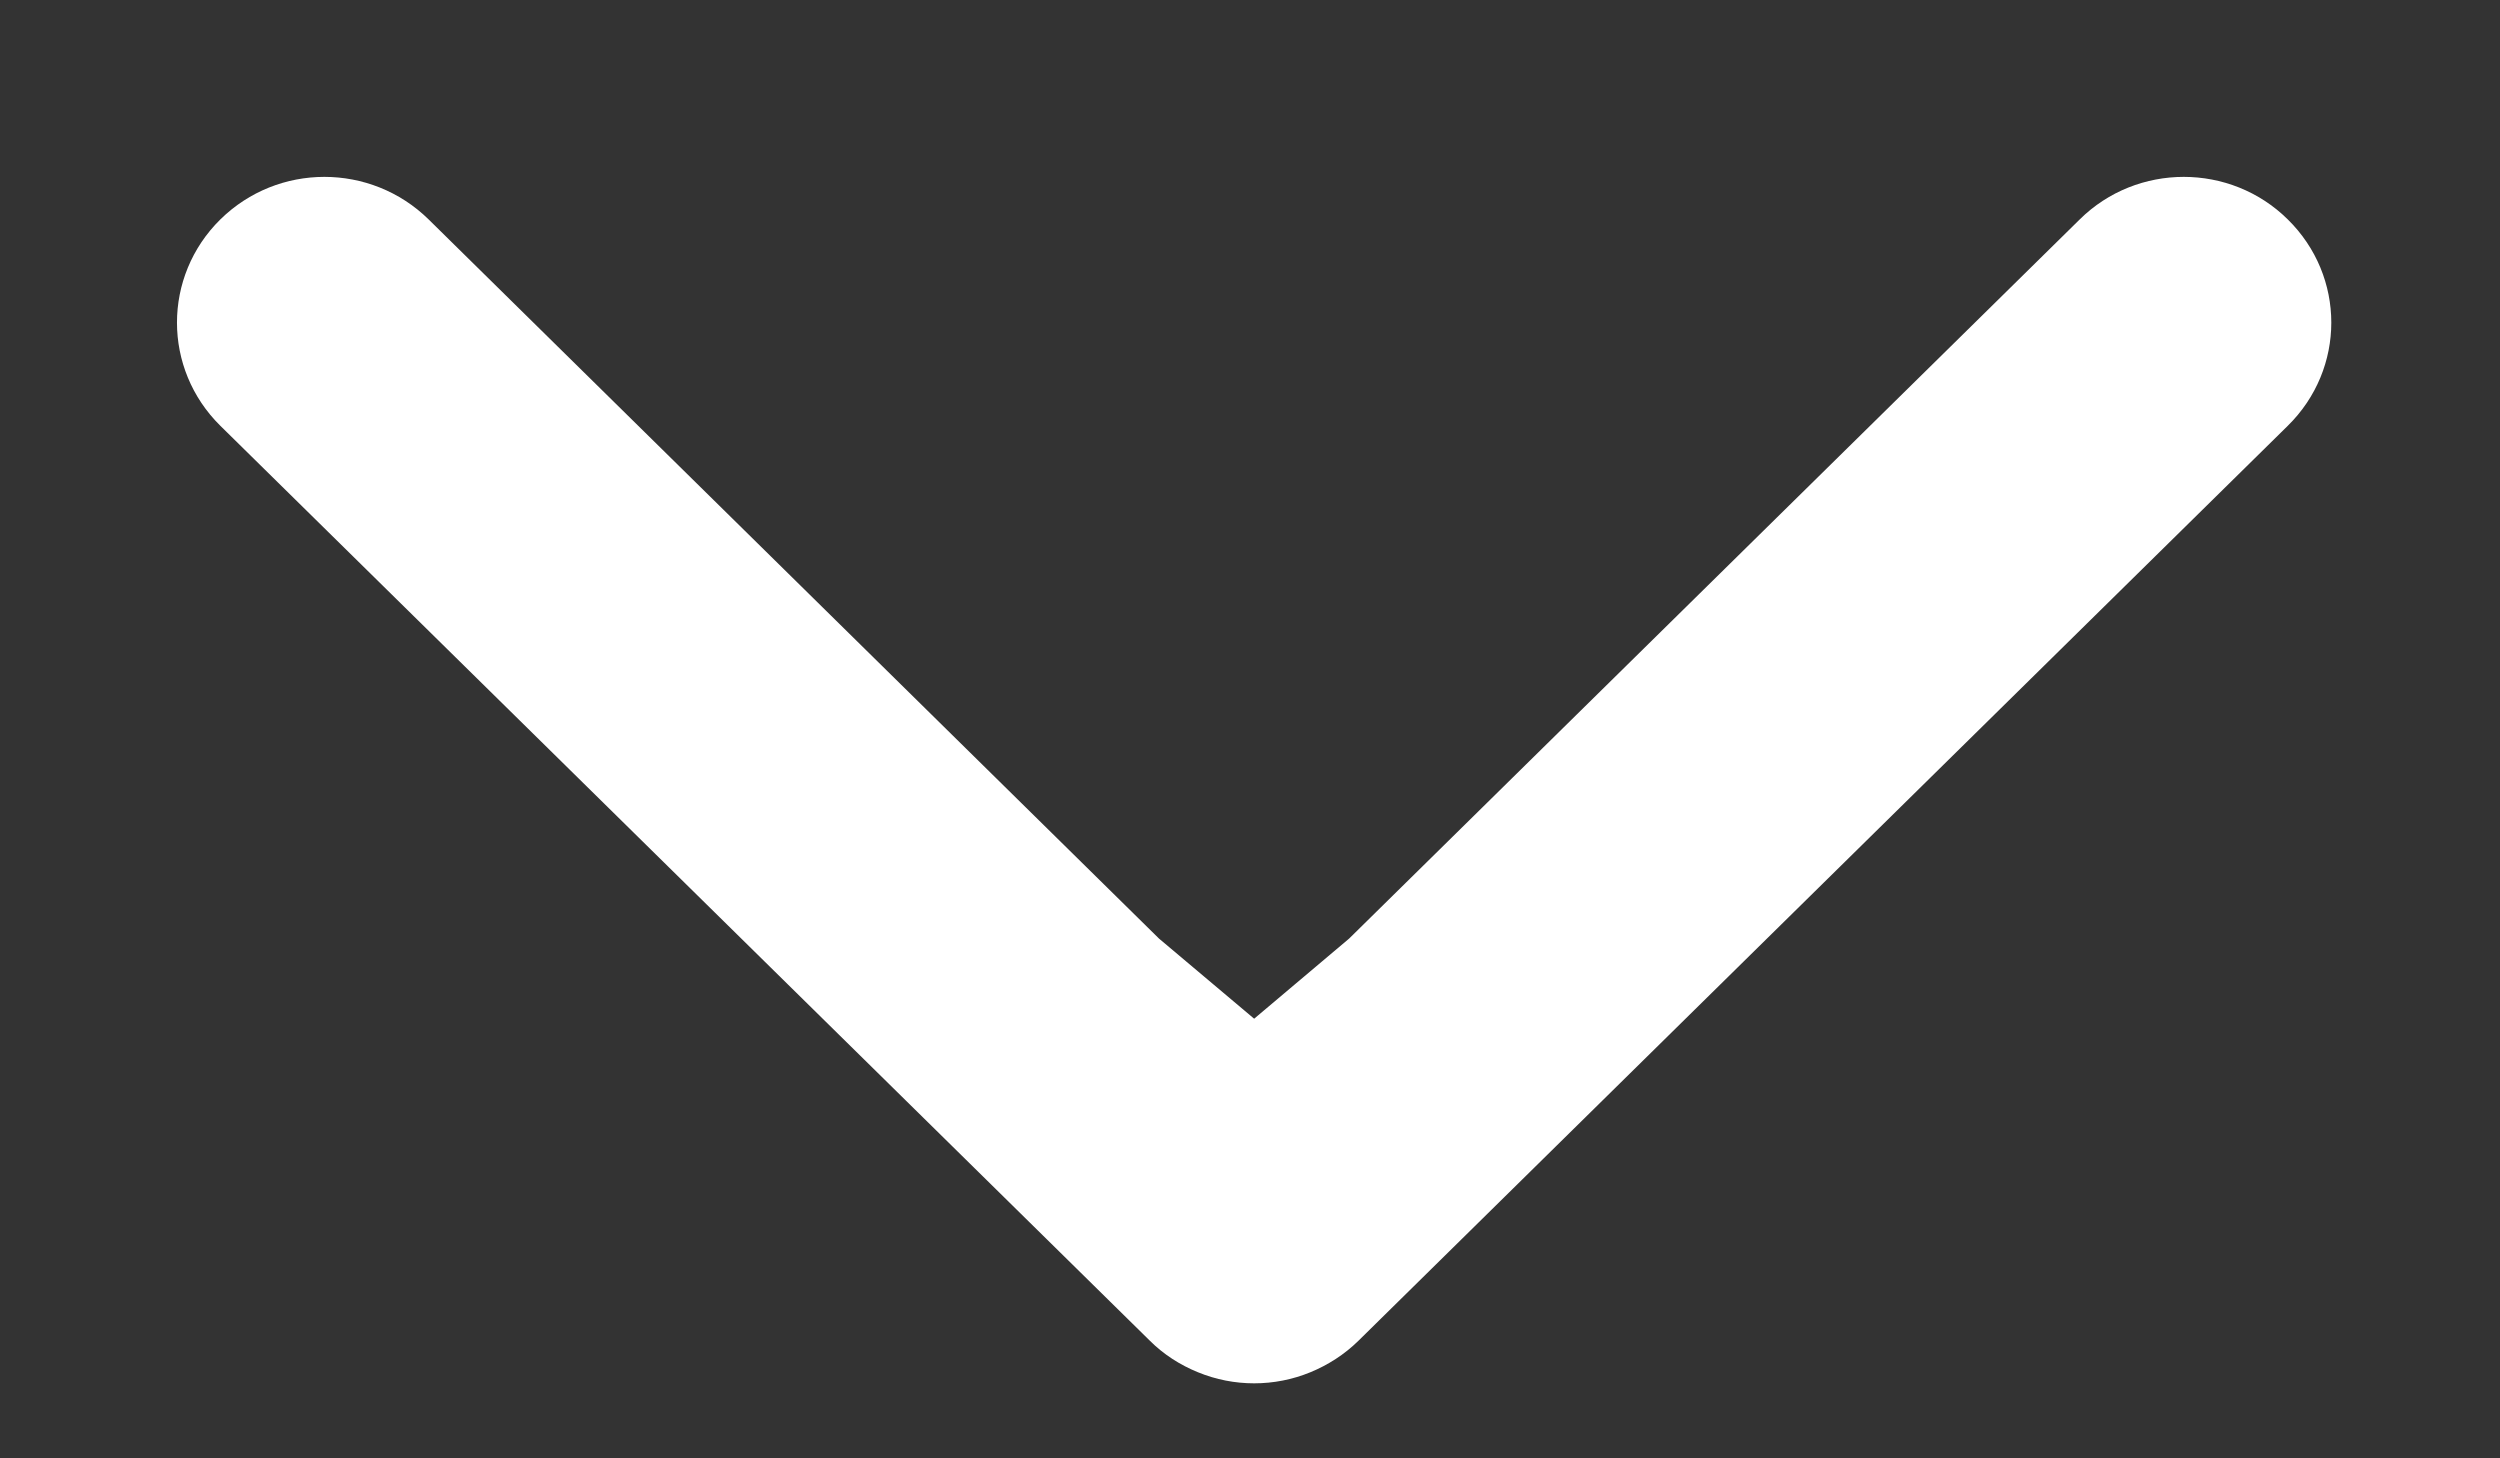 <?xml version="1.0" encoding="UTF-8"?>
<svg width="12px" height="7px" viewBox="0 0 12 7" version="1.1" xmlns="http://www.w3.org/2000/svg" xmlns:xlink="http://www.w3.org/1999/xlink">
    <rect x="0" y="0" width="12" height="7" fill="#333333" stroke="none"/>
    <!-- Generator: Sketch 50.2 (55047) - http://www.bohemiancoding.com/sketch -->
    <title>Shape Copy 5</title>
    <desc>Created with Sketch.</desc>
    <defs></defs>
    <g id="Use-Cases" stroke="none" stroke-width="1" fill="none" fill-rule="evenodd">
        <g id="Use-Cases_1440" transform="translate(-1276, -3667)" fill="#FFFFFF" fill-rule="nonzero" stroke="#FFFFFF" stroke-width="0.3">
            <g id="block_7" transform="translate(0, 3346)">
                <g id="1" transform="translate(850, 300)">
                    <path d="M436.088,27.33 C436.197,27.437 436.34,27.491 436.483,27.491 C436.626,27.491 436.768,27.437 436.877,27.33 C437.095,27.115 437.095,26.768 436.877,26.553 L432.415,22.161 C432.364,22.11 432.302,22.07 432.233,22.042 C432.097,21.986 431.943,21.986 431.807,22.042 C431.739,22.07 431.677,22.11 431.625,22.161 L427.164,26.553 C426.945,26.768 426.945,27.115 427.164,27.33 C427.272,27.437 427.415,27.491 427.558,27.491 C427.701,27.491 427.844,27.437 427.952,27.33 L431.463,23.874 L432.02,23.404 L432.578,23.874 L436.088,27.33 Z" id="Shape-Copy-5" transform="translate(432.02, 24.745) rotate(-180) translate(-432.02, -24.745) "></path>
                </g>
            </g>
        </g>
    </g>
</svg>
